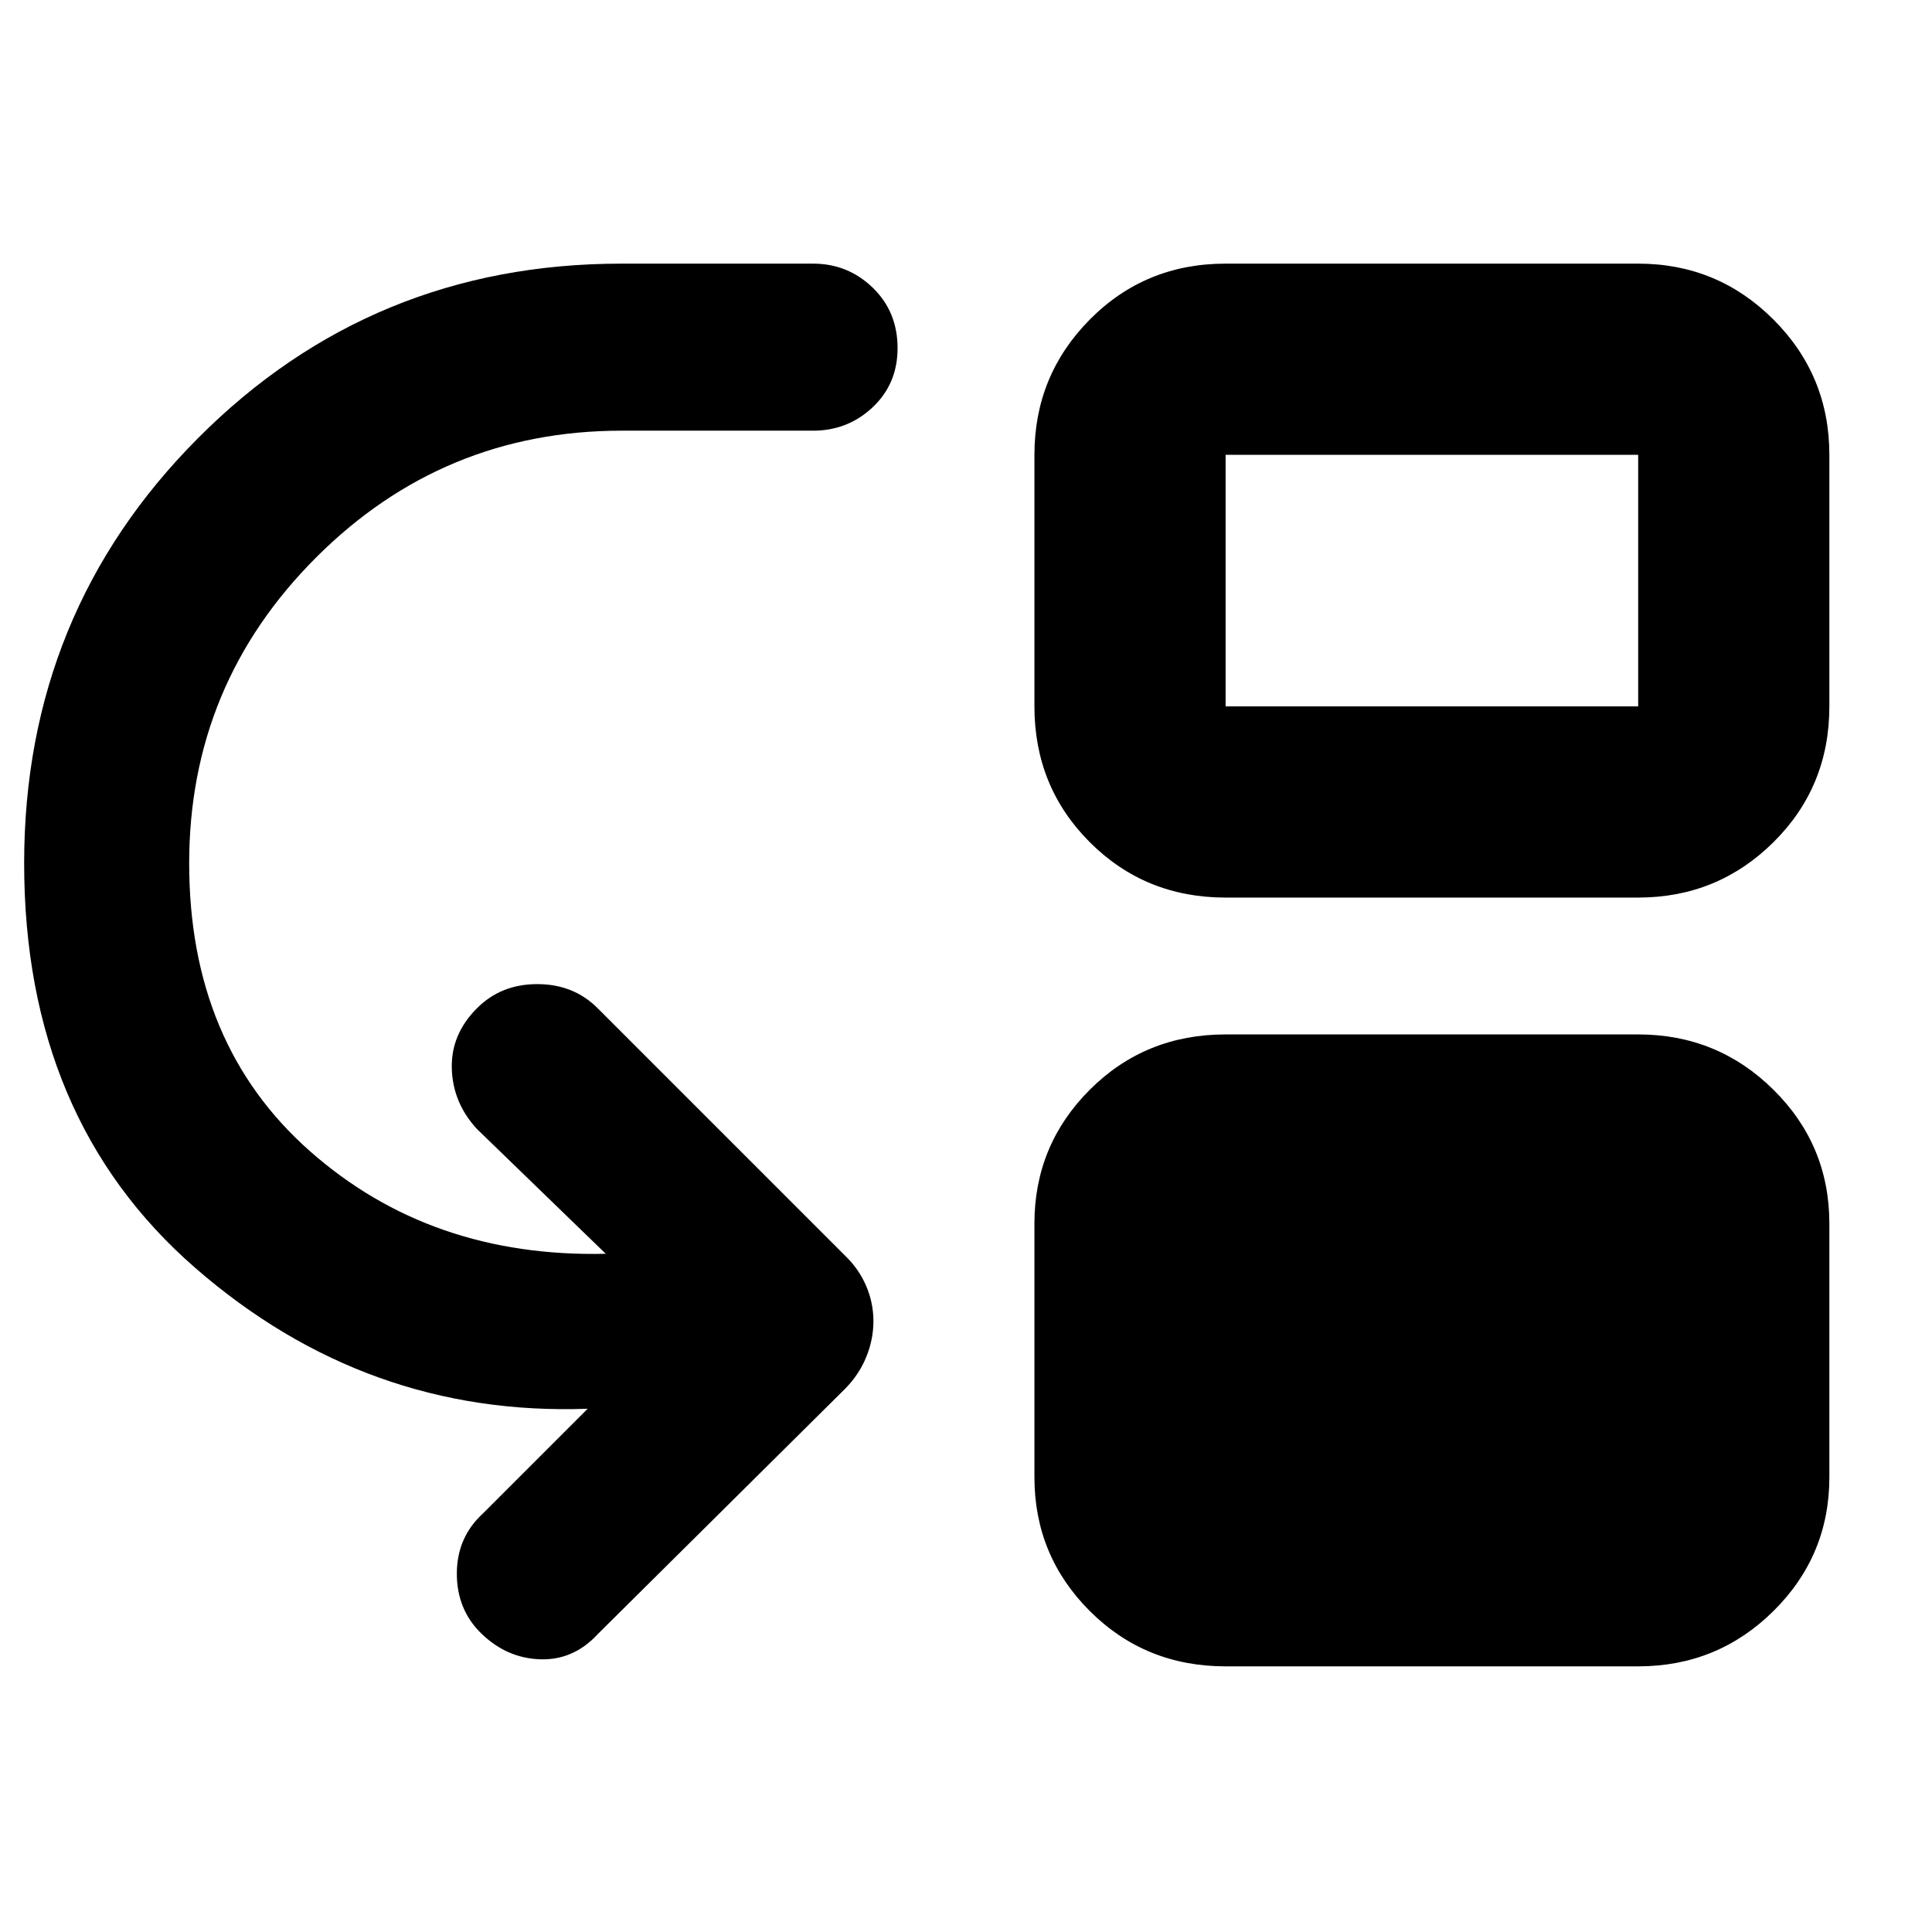 <svg xmlns="http://www.w3.org/2000/svg" width="48" height="48" viewBox="0 -960 960 960"><path d="M239.348-148.149Q227-160.036 227-178.064q0-18.027 13-29.936l52-52q-110 4-195-70T12-531.052q0-124.499 86.383-211.224Q184.767-829 308.779-829H404q17.3 0 29.65 11.95Q446-805.1 446-787q0 17.675-12.35 29.338Q421.3-746 404-746h-95q-88.925 0-151.962 63.037Q94-619.925 94-531q0 90 60 143t147 51l-64-62q-12-13-12.5-30t12.5-30q11.933-12 29.967-12Q285-471 297-459l123 123q6.818 6.6 10.409 15.005Q434-312.591 434-303.5q0 9.091-3.591 17.845Q426.818-276.9 420-270L297-148q-12 13-28.5 12.5t-29.152-12.649ZM609-514q-39.975 0-67.487-27.513Q514-569.025 514-609v-125q0-39.438 27.513-67.219Q569.025-829 609-829h205q39.438 0 67.219 27.781Q909-773.438 909-734v125q0 39.975-27.781 67.487Q853.438-514 814-514H609Zm0-95h205v-125H609v125Zm0 477q-39.975 0-67.487-27.487Q514-186.975 514-226v-126q0-39.025 27.513-66.513Q569.025-446 609-446h205q39.438 0 67.219 27.487Q909-391.025 909-352v126q0 39.025-27.781 66.513Q853.438-132 814-132H609Z"/></svg>